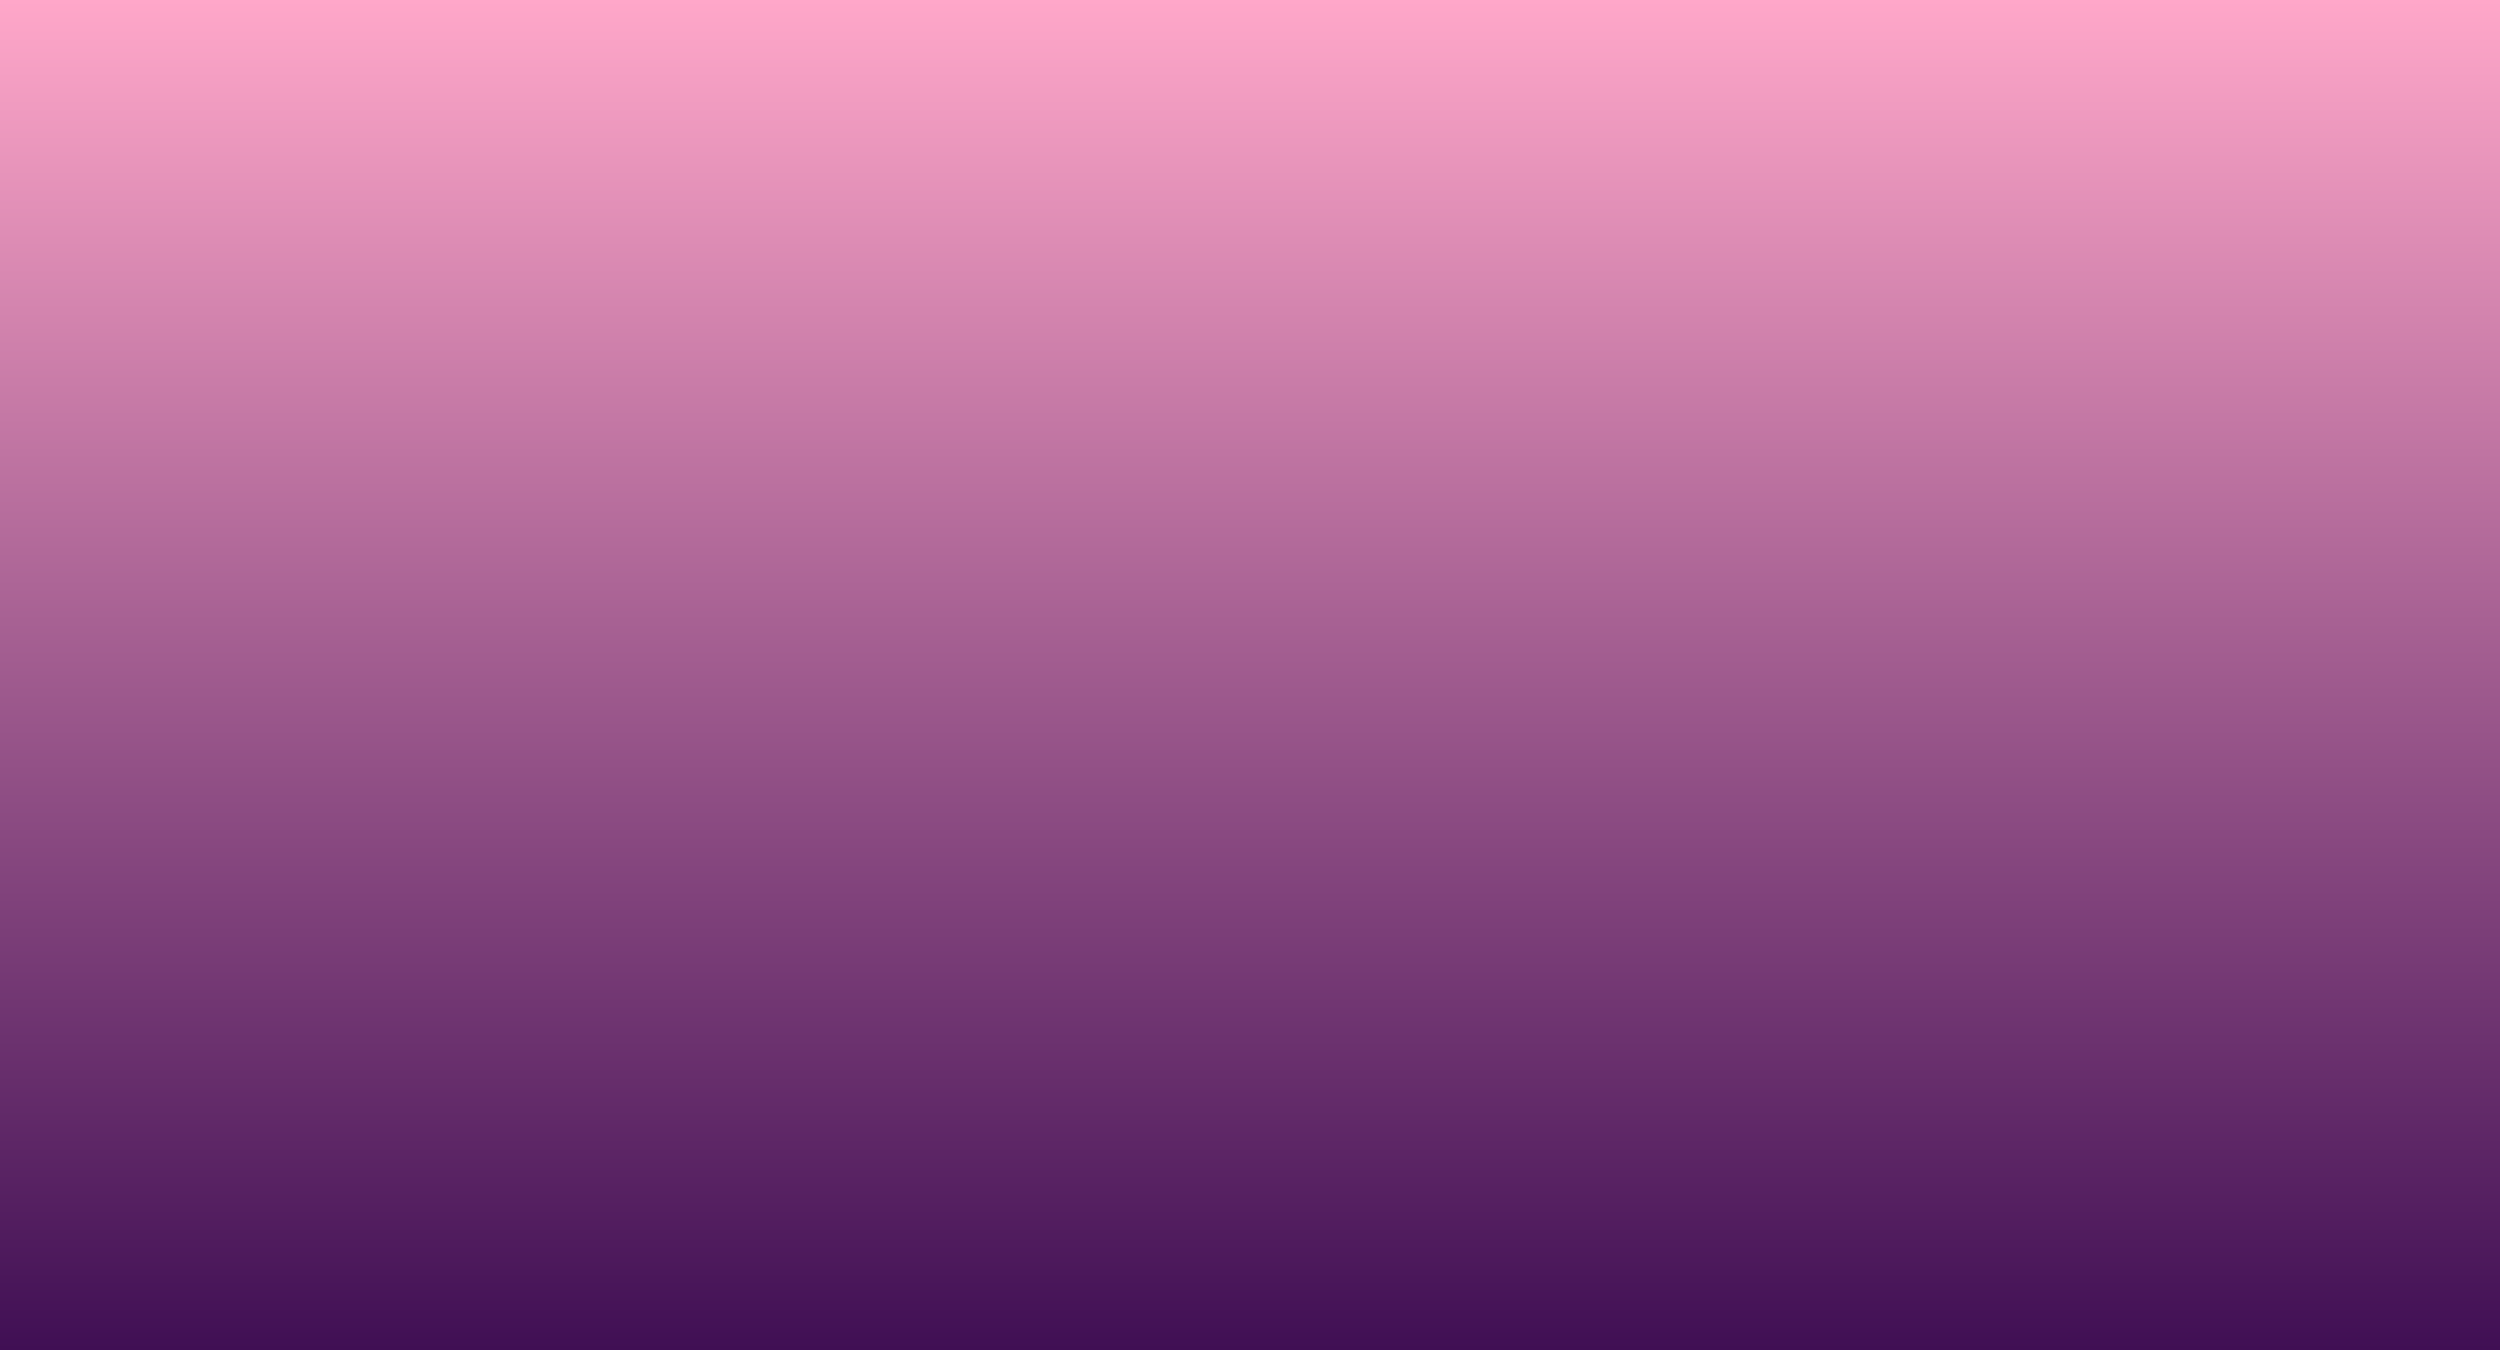 <?xml version="1.0" encoding="utf-8"?>
<!-- Generator: Adobe Illustrator 27.1.1, SVG Export Plug-In . SVG Version: 6.00 Build 0) -->
<svg version="1.1" xmlns="http://www.w3.org/2000/svg" xmlns:xlink="http://www.w3.org/1999/xlink" x="0px" y="0px" width="2000" height="1080" viewBox="0 0 2000 1080" style="enable-background:new 0 0 2000 1080;" xml:space="preserve">
	<style type="text/css">
		.st0{display:none;}
		.st1{display:inline;fill:#A83563;}
		.st2{display:inline;fill:#FFA7C9;}
		.st3{display:inline;fill:#400F54;}
		.st4{fill:url(#SVGID_1_);}
		.st5{display:inline;fill:none;}
	</style>
	<g id="palette" class="st0">
		<rect x="954" y="-373" class="st1" width="82.5" height="82.5" />
		<rect x="1041.25" y="-373" class="st2" width="82.5" height="82.5" />
		<rect x="1128.5" y="-377.25" class="st3" width="82.5" height="82.5" />
	</g>
	<g id="_x31_">
		<linearGradient id="SVGID_1_" gradientUnits="userSpaceOnUse" x1="1000" y1="1080" x2="1000" y2="-9.094947e-13">
			<stop offset="5.327789e-09" style="stop-color:#400F54" />
			<stop offset="1" style="stop-color:#FFA7C9" />
		</linearGradient>
		<rect class="st4" width="2000" height="1080" />
	</g>
	<g id="_x32_" class="st0">
		<rect x="0" y="232.12" class="st2" width="63.9" height="795.47" />
		<rect x="63.9" y="403.9" class="st2" width="77.09" height="608.69" />
		<rect x="262.37" y="350.83" class="st2" width="161.75" height="517.87" />
		<rect x="117.18" y="528.67" class="st2" width="161.75" height="517.87" />
		<rect x="397.3" y="494.72" class="st2" width="161.75" height="517.87" />
		<rect x="669.2" y="232.84" class="st2" width="156.38" height="813.69" />
		<rect x="636.98" y="528.67" class="st2" width="147.54" height="517.87" />
		<rect x="1473.15" y="713.51" class="st2" width="410.05" height="366.49" />
		<rect x="816.42" y="289.07" class="st2" width="63.9" height="790.93" />
		<rect x="880.32" y="460.85" class="st2" width="77.09" height="608.69" />
		<rect x="1078.8" y="407.78" class="st2" width="161.75" height="517.87" />
		<line class="st5" x1="1095.36" y1="1080" x2="933.6" y2="1080" />
		<rect x="933.6" y="585.62" class="st2" width="161.76" height="494.38" />
		<rect x="1213.72" y="551.67" class="st2" width="161.75" height="517.87" />
		<rect x="1485.63" y="289.79" class="st2" width="156.38" height="790.21" />
		<polygon class="st2" points="1485.63,1080 1600.94,1080 1600.94,862.56 1600.94,713.51 1600.94,585.62 1485.63,585.62
		1453.4,585.62 1453.4,862.56 1453.4,1080 1473.15,1080 	" />
		<rect x="1779.91" y="314.49" class="st2" width="63.9" height="765.51" />
		<rect x="1843.81" y="486.27" class="st2" width="77.09" height="593.73" />
		<rect x="1897.1" y="611.03" class="st2" width="102.9" height="468.97" />
		<rect y="862.56" class="st2" width="2000" height="217.44" />
	</g>
	<g id="_x33_" class="st0">
		<rect y="540" class="st3" width="177.59" height="550.38" />
		<rect x="177.59" y="658.85" class="st3" width="214.24" height="421.15" />
		<rect x="729.22" y="622.13" class="st3" width="449.56" height="358.31" />
		<rect x="325.68" y="745.18" class="st3" width="449.56" height="358.31" />
		<rect x="1104.22" y="721.69" class="st3" width="449.56" height="358.31" />
		<rect x="1859.93" y="540.5" class="st3" width="434.63" height="562.99" />
		<rect x="1770.37" y="745.18" class="st3" width="410.05" height="358.31" />
		<rect x="1473.15" y="873.07" class="st3" width="410.05" height="358.31" />
		<rect y="960.9" class="st3" width="2003.93" height="119.1" />
	</g>
</svg>
